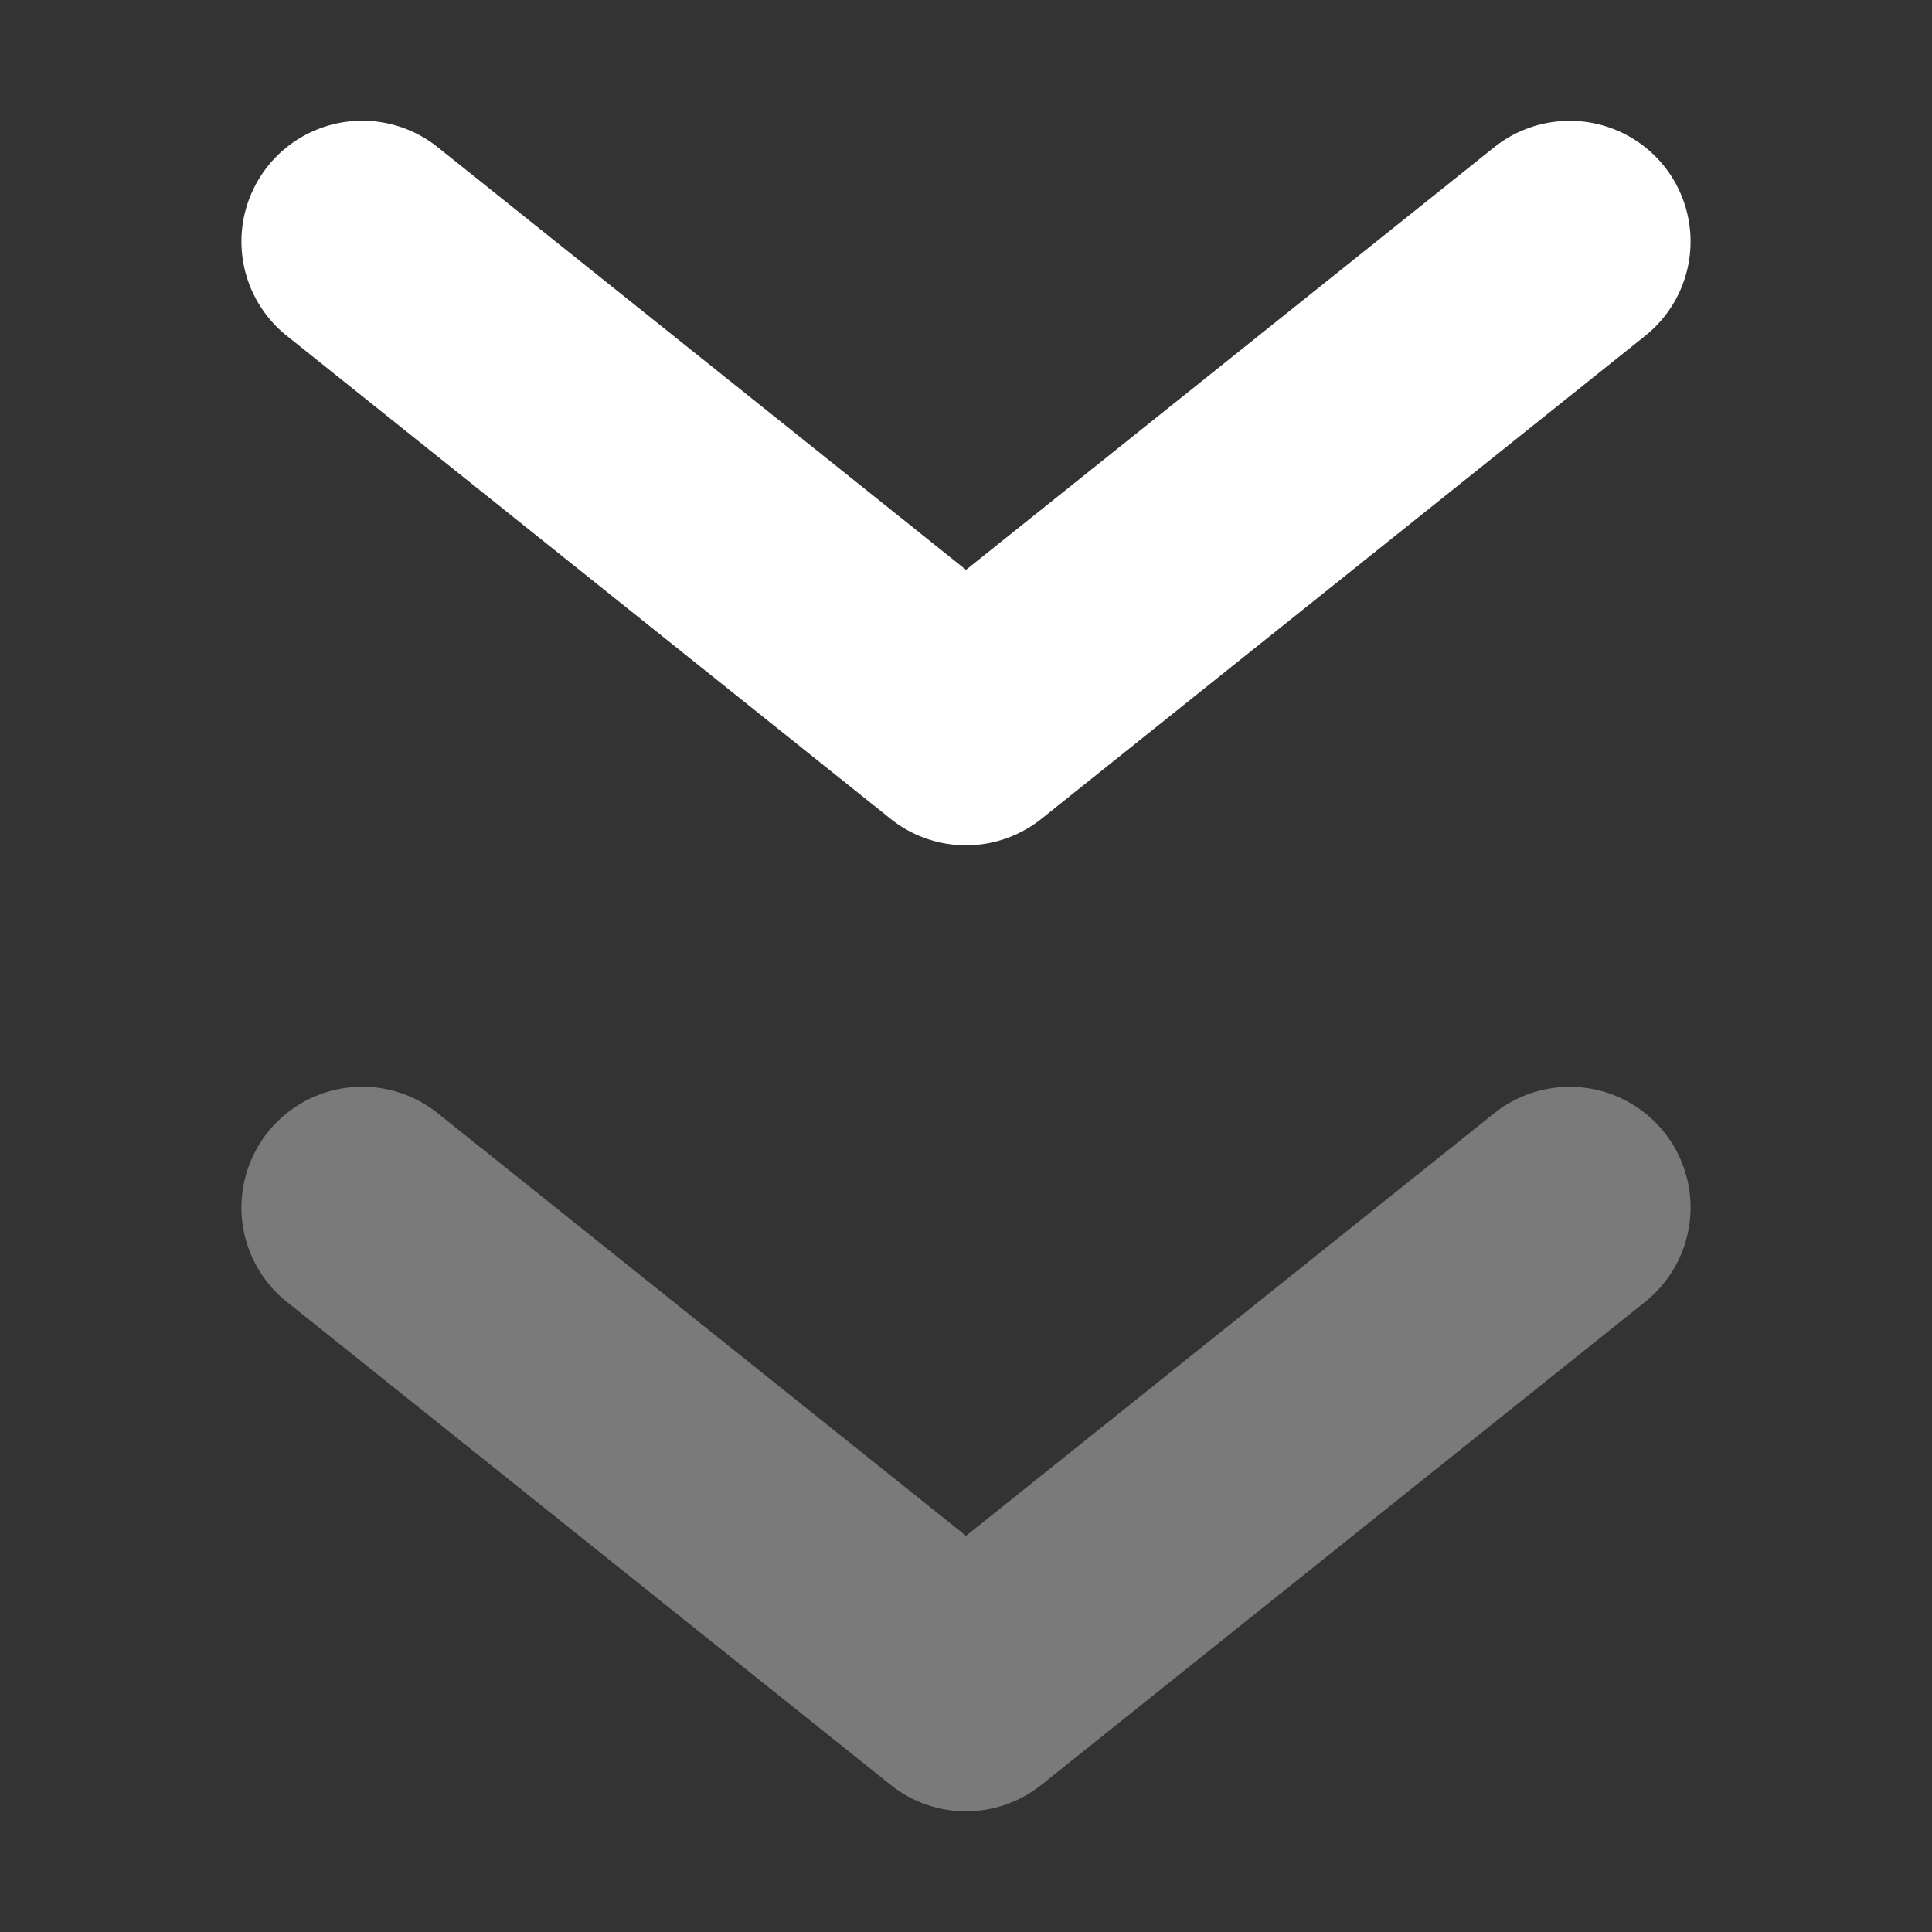 <svg xmlns="http://www.w3.org/2000/svg" width="16" height="16" version="1.1">
 <rect width="100%" height="100%" fill="#333333" stroke="none"/>
 <defs>
  <style id="current-color-scheme" type="text/css">
   .ColorScheme-Text { color:#ffffff; } .ColorScheme-Highlight { color:#4285f4; } .ColorScheme-NeutralText { color:#ff9800; } .ColorScheme-PositiveText { color:#4caf50; } .ColorScheme-NegativeText { color:#f44336; }
  </style>
 </defs>
 <path style="fill:currentColor;opacity:0.35" class="ColorScheme-Text" d="M 12.953,9.002 A 1,1 0 0 0 12.375,9.219 l -4.375,3.5 -4.375,-3.5 A 1,1 0 0 0 2.889,9.006 1,1 0 0 0 2.219,9.375 1,1 0 0 0 2.375,10.781 l 5,4 a 1,1 0 0 0 1.25,0 l 5,-4 A 1,1 0 0 0 13.781,9.375 1,1 0 0 0 12.953,9.002 Z"/>
 <path style="fill:currentColor" class="ColorScheme-Text" d="M 12.953,1.002 A 1,1 0 0 0 12.375,1.219 l -4.375,3.5 -4.375,-3.5 A 1,1 0 0 0 2.889,1.006 1,1 0 0 0 2.219,1.375 1,1 0 0 0 2.375,2.781 l 5,4 a 1,1 0 0 0 1.25,0 l 5,-4 A 1,1 0 0 0 13.781,1.375 1,1 0 0 0 12.953,1.002 Z"/>
</svg>

